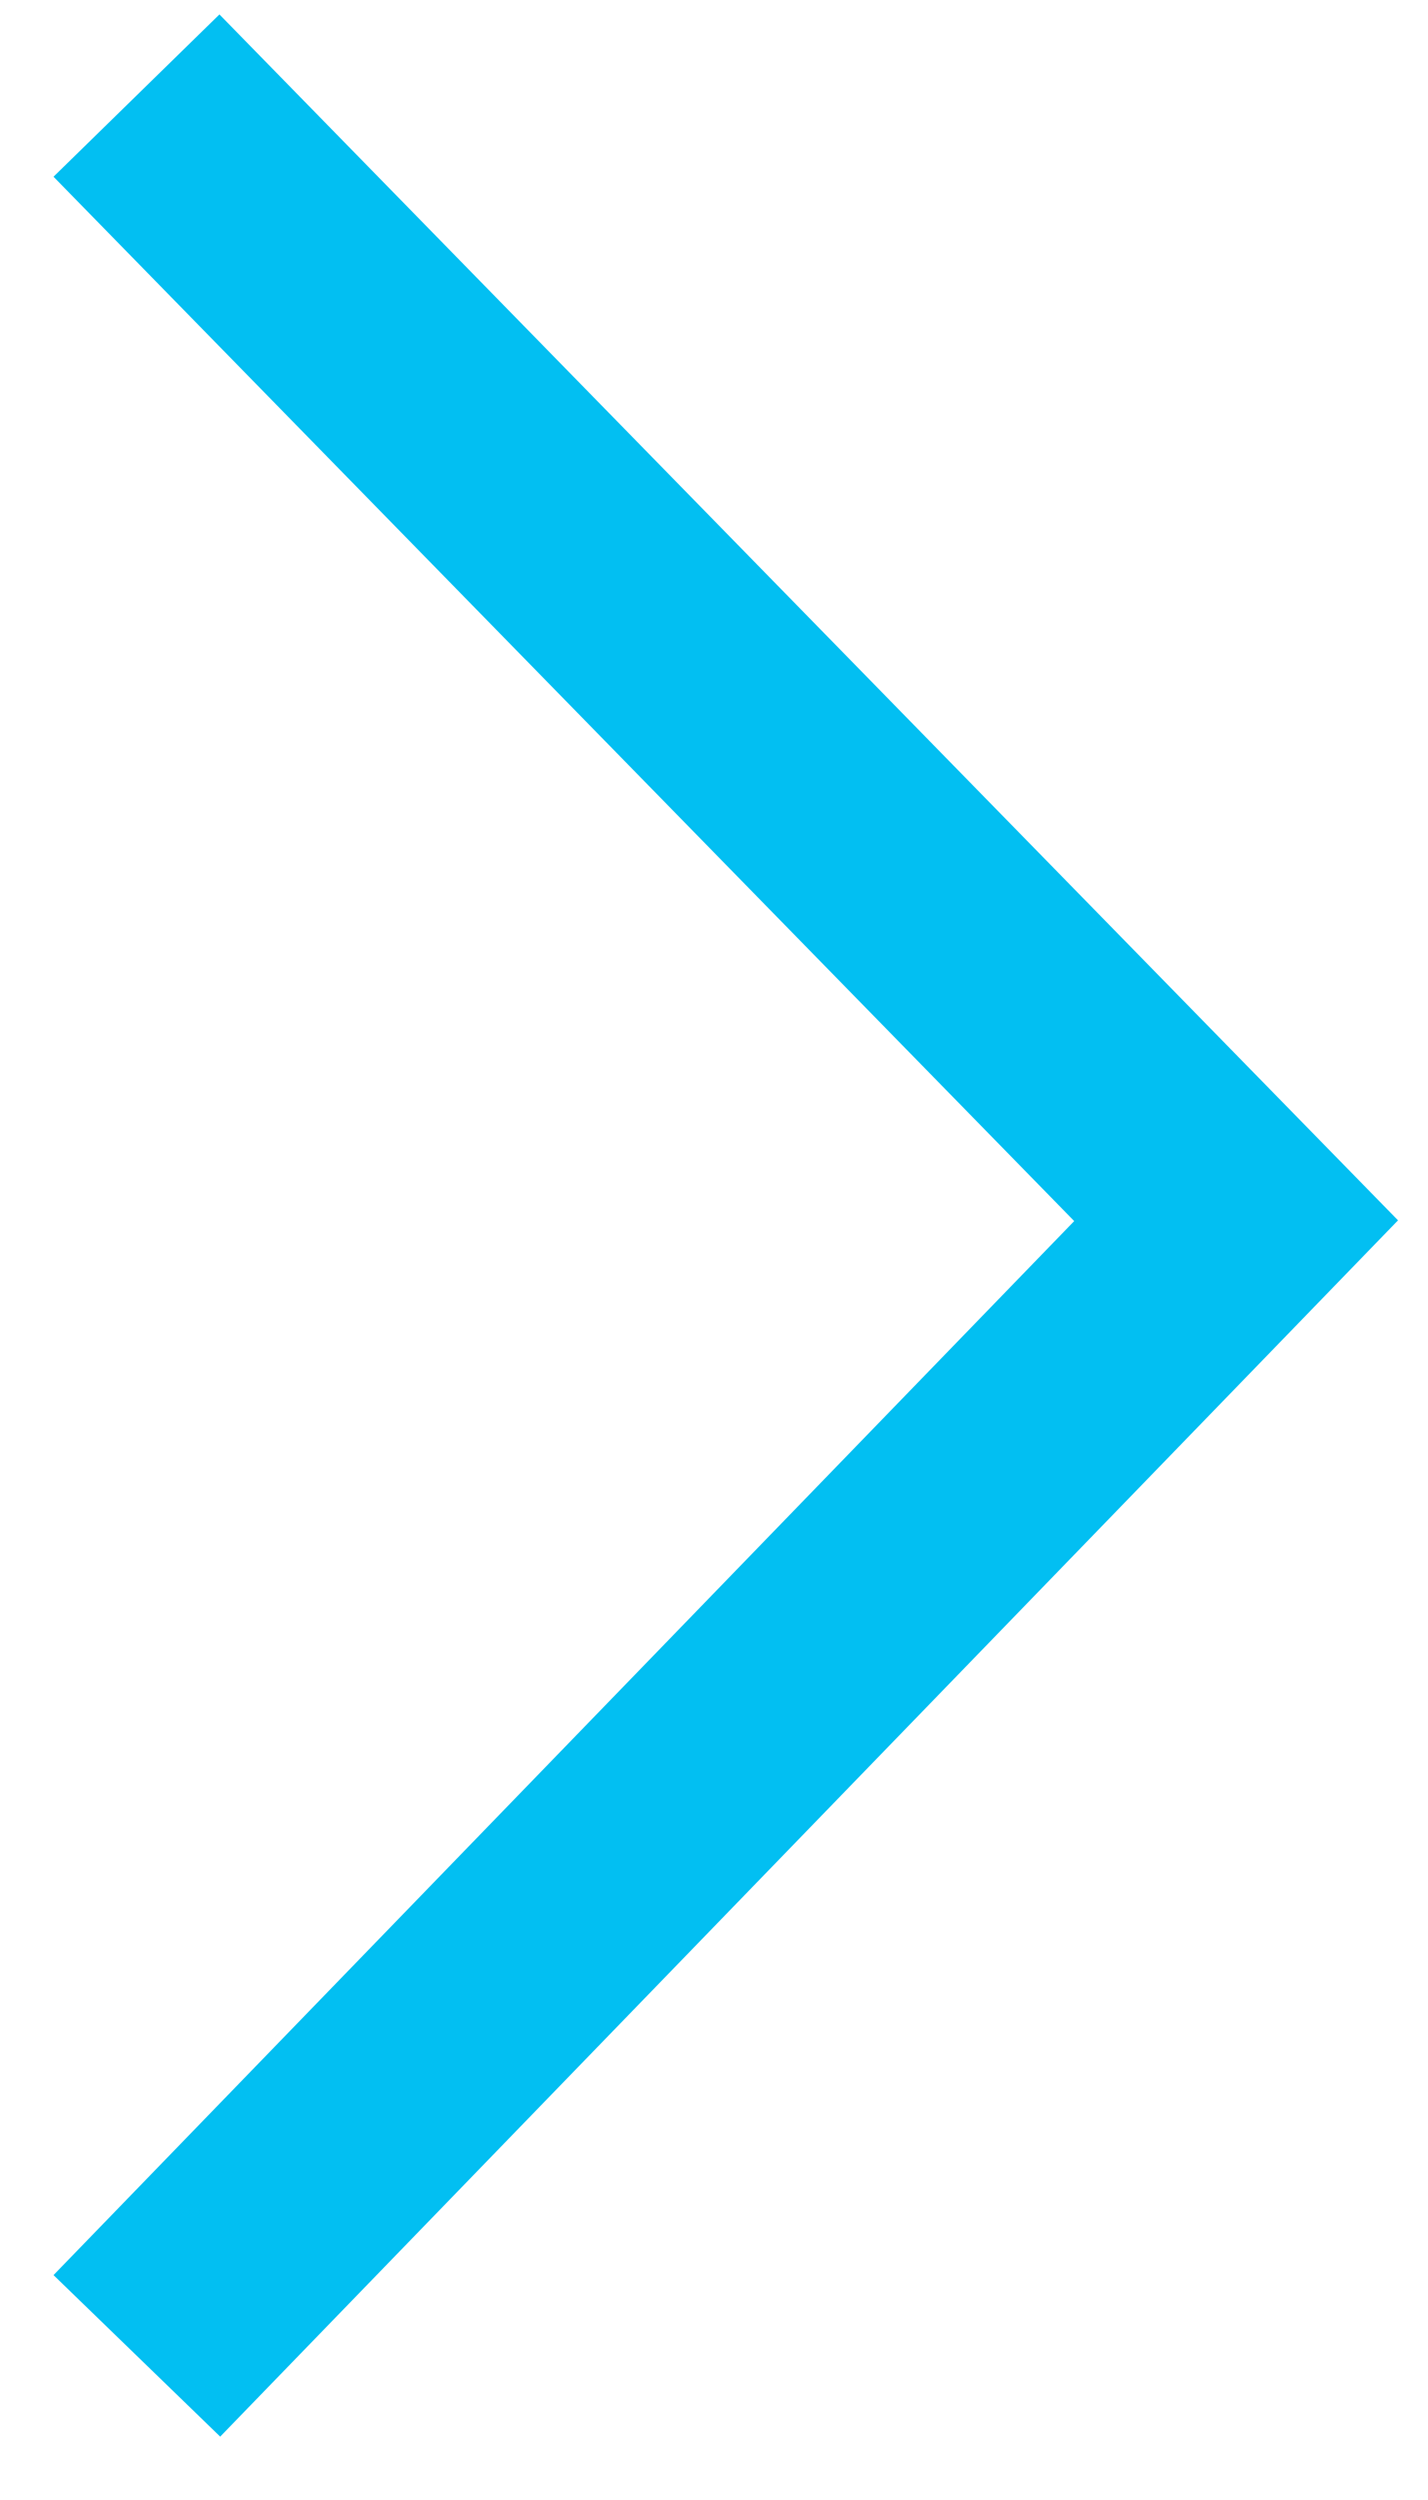 <svg xmlns="http://www.w3.org/2000/svg" width="8" height="14" viewBox="0 0 8 14">
    <path fill="none" fill-rule="evenodd" stroke="#02BFF2" stroke-linecap="square" stroke-width="1.3" d="M1.219 12.726l5.706-5.89L1.219 1"/>
</svg>
